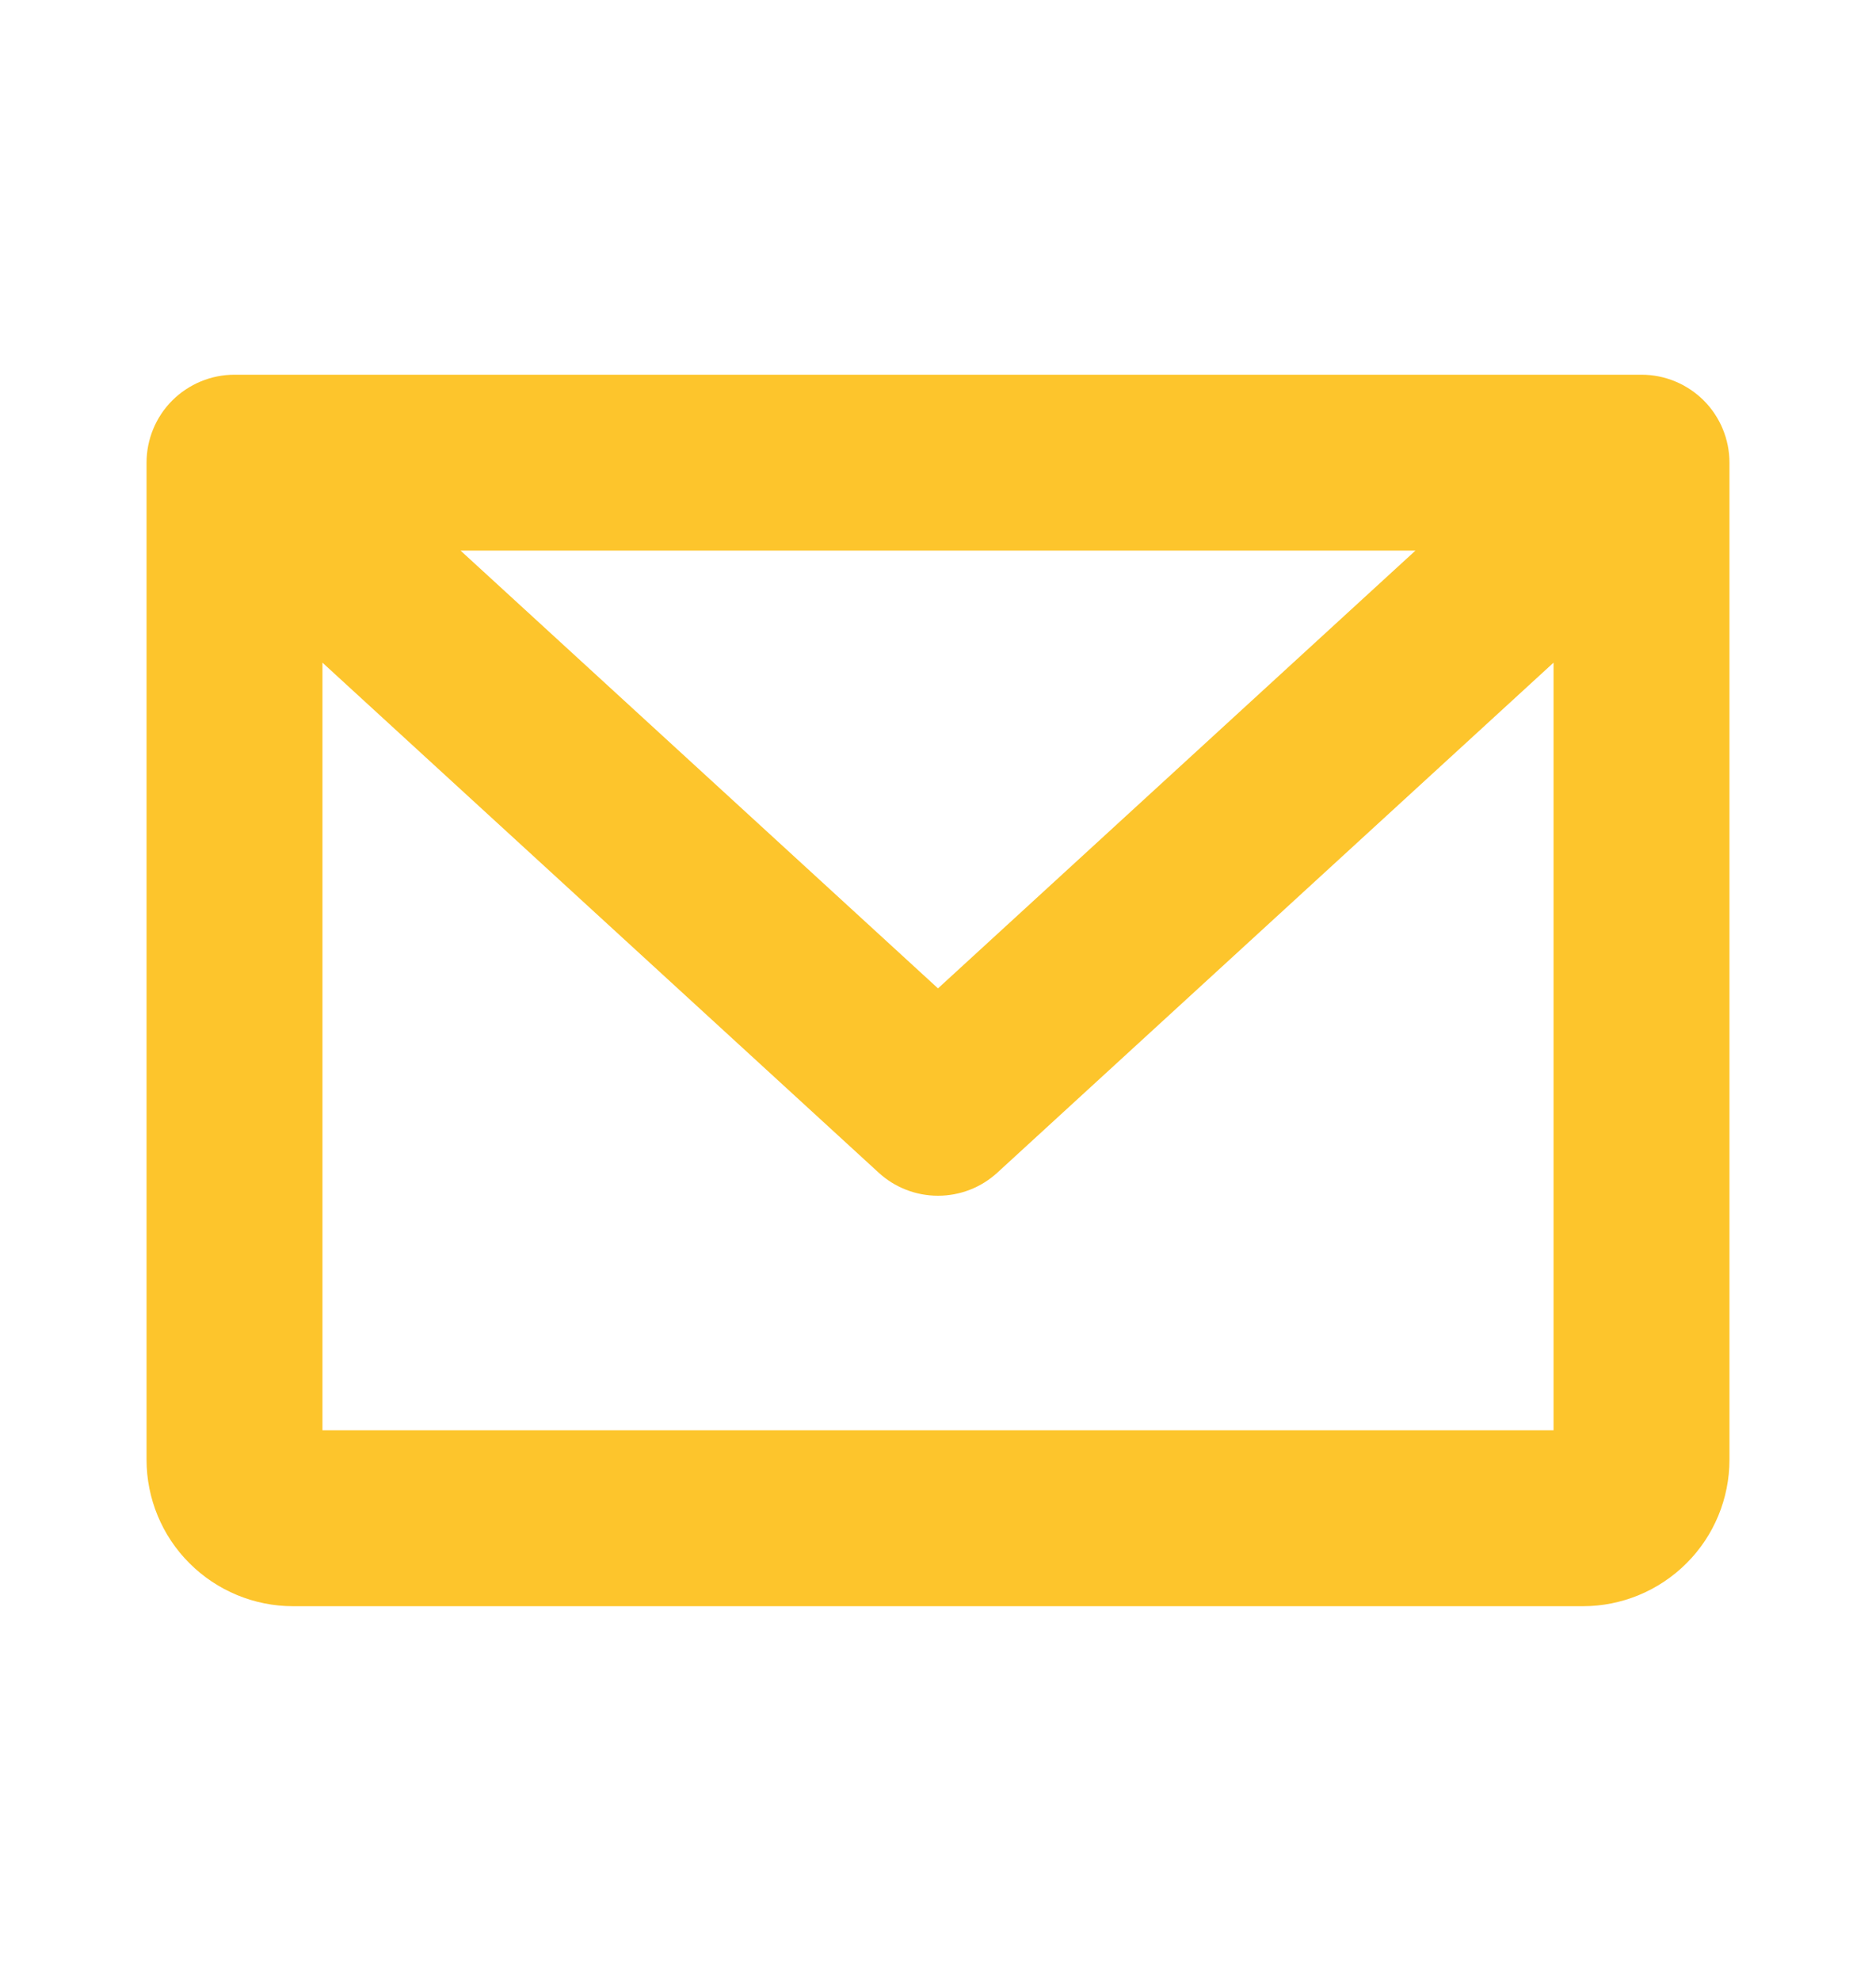 <svg width="18" height="19" viewBox="0 0 18 19" fill="none" xmlns="http://www.w3.org/2000/svg">
<path d="M15.75 3.594H2.25C2.026 3.594 1.812 3.683 1.653 3.841C1.495 3.999 1.406 4.214 1.406 4.438V14C1.406 14.373 1.554 14.731 1.818 14.994C2.082 15.258 2.44 15.406 2.812 15.406H15.188C15.56 15.406 15.918 15.258 16.182 14.994C16.446 14.731 16.594 14.373 16.594 14V4.438C16.594 4.214 16.505 3.999 16.347 3.841C16.188 3.683 15.974 3.594 15.75 3.594ZM13.581 5.281L9 9.48L4.419 5.281H13.581ZM3.094 13.719V6.356L8.43 11.247C8.585 11.39 8.789 11.469 9 11.469C9.211 11.469 9.415 11.39 9.57 11.247L14.906 6.356V13.719H3.094Z" fill="#FDC52C"/>
</svg>
